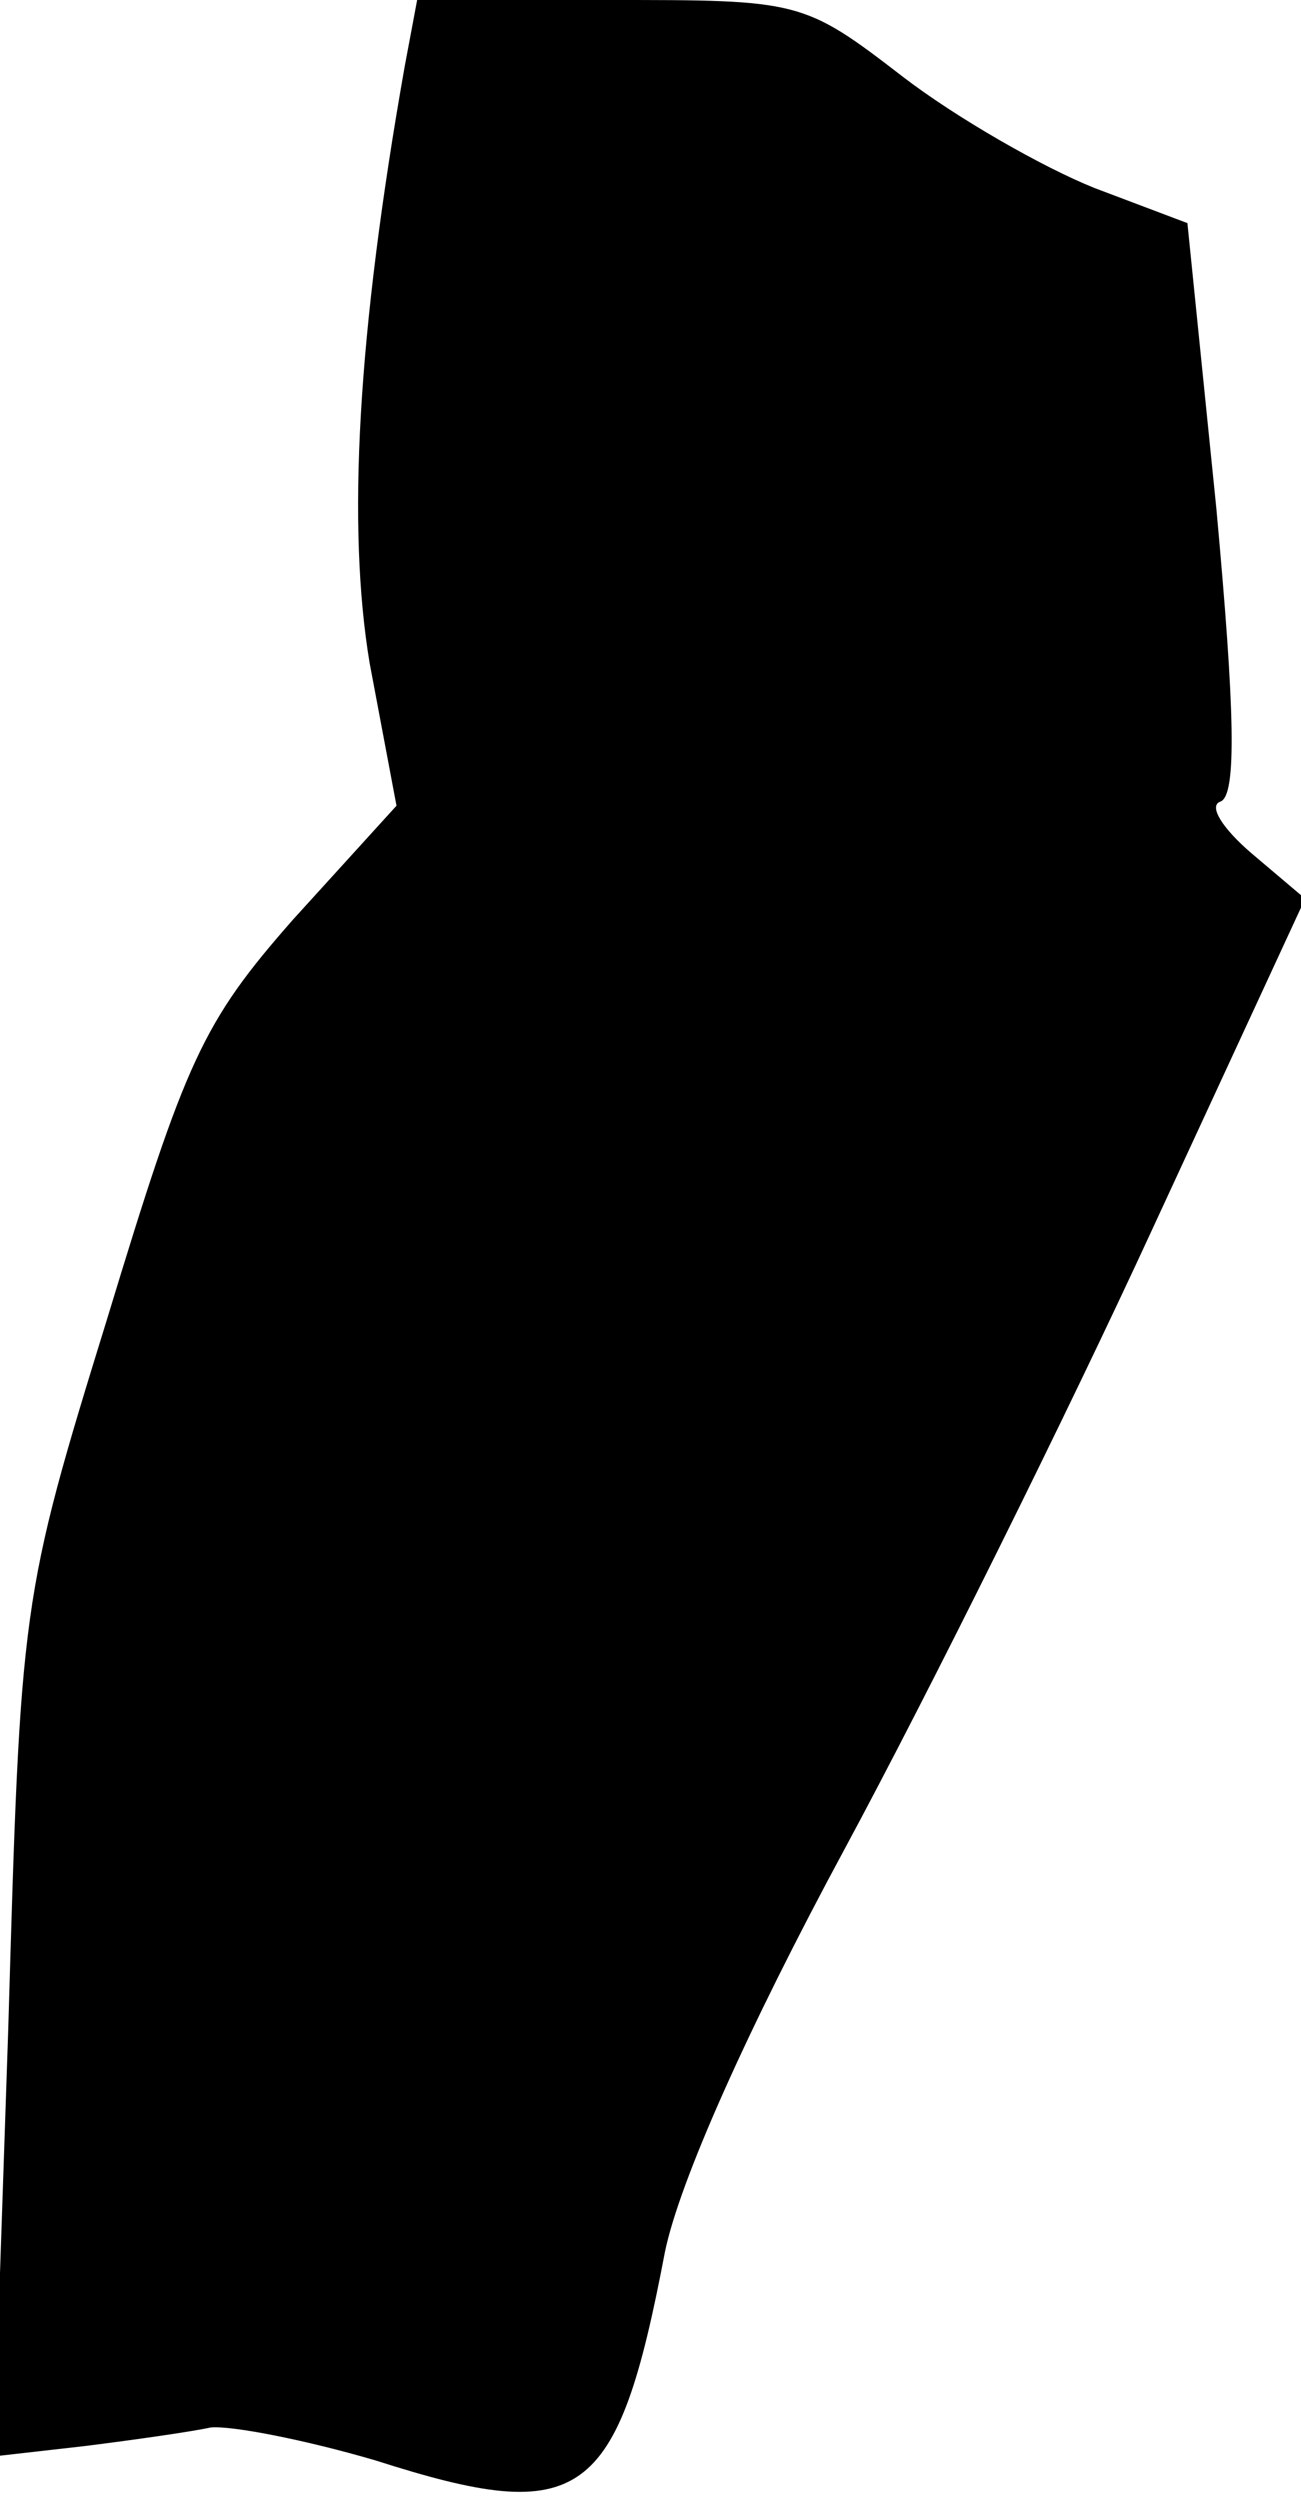 <?xml version="1.0" standalone="no"?>
<!DOCTYPE svg PUBLIC "-//W3C//DTD SVG 20010904//EN"
 "http://www.w3.org/TR/2001/REC-SVG-20010904/DTD/svg10.dtd">
<svg version="1.0" xmlns="http://www.w3.org/2000/svg"
 width="63pt" height="121pt" viewBox="0 0 63 121"
 preserveAspectRatio="xMidYMid meet">
<g transform="translate(0,121) scale(0.1,-0.1)"
fill="#000000" stroke="none">
<path fill="#000000" stroke="none" d="M196 1178 c-23 -130 -28 -223 -17 -289
l13 -69 -50 -55 c-44 -50 -52 -68 -90 -193 -42 -136 -42 -138 -48 -344 l-7
-207 44 5 c24 3 52 7 61 9 10 1 46 -6 80 -16 100 -32 117 -20 140 101 7 34 40
108 87 195 41 76 108 211 149 300 l74 160 -26 22 c-14 12 -21 23 -15 25 8 3 7
44 -2 142 l-14 138 -45 17 c-25 10 -67 34 -93 54 -48 37 -50 37 -142 37 l-93
0 -6 -32z"/>
</g>
</svg>
